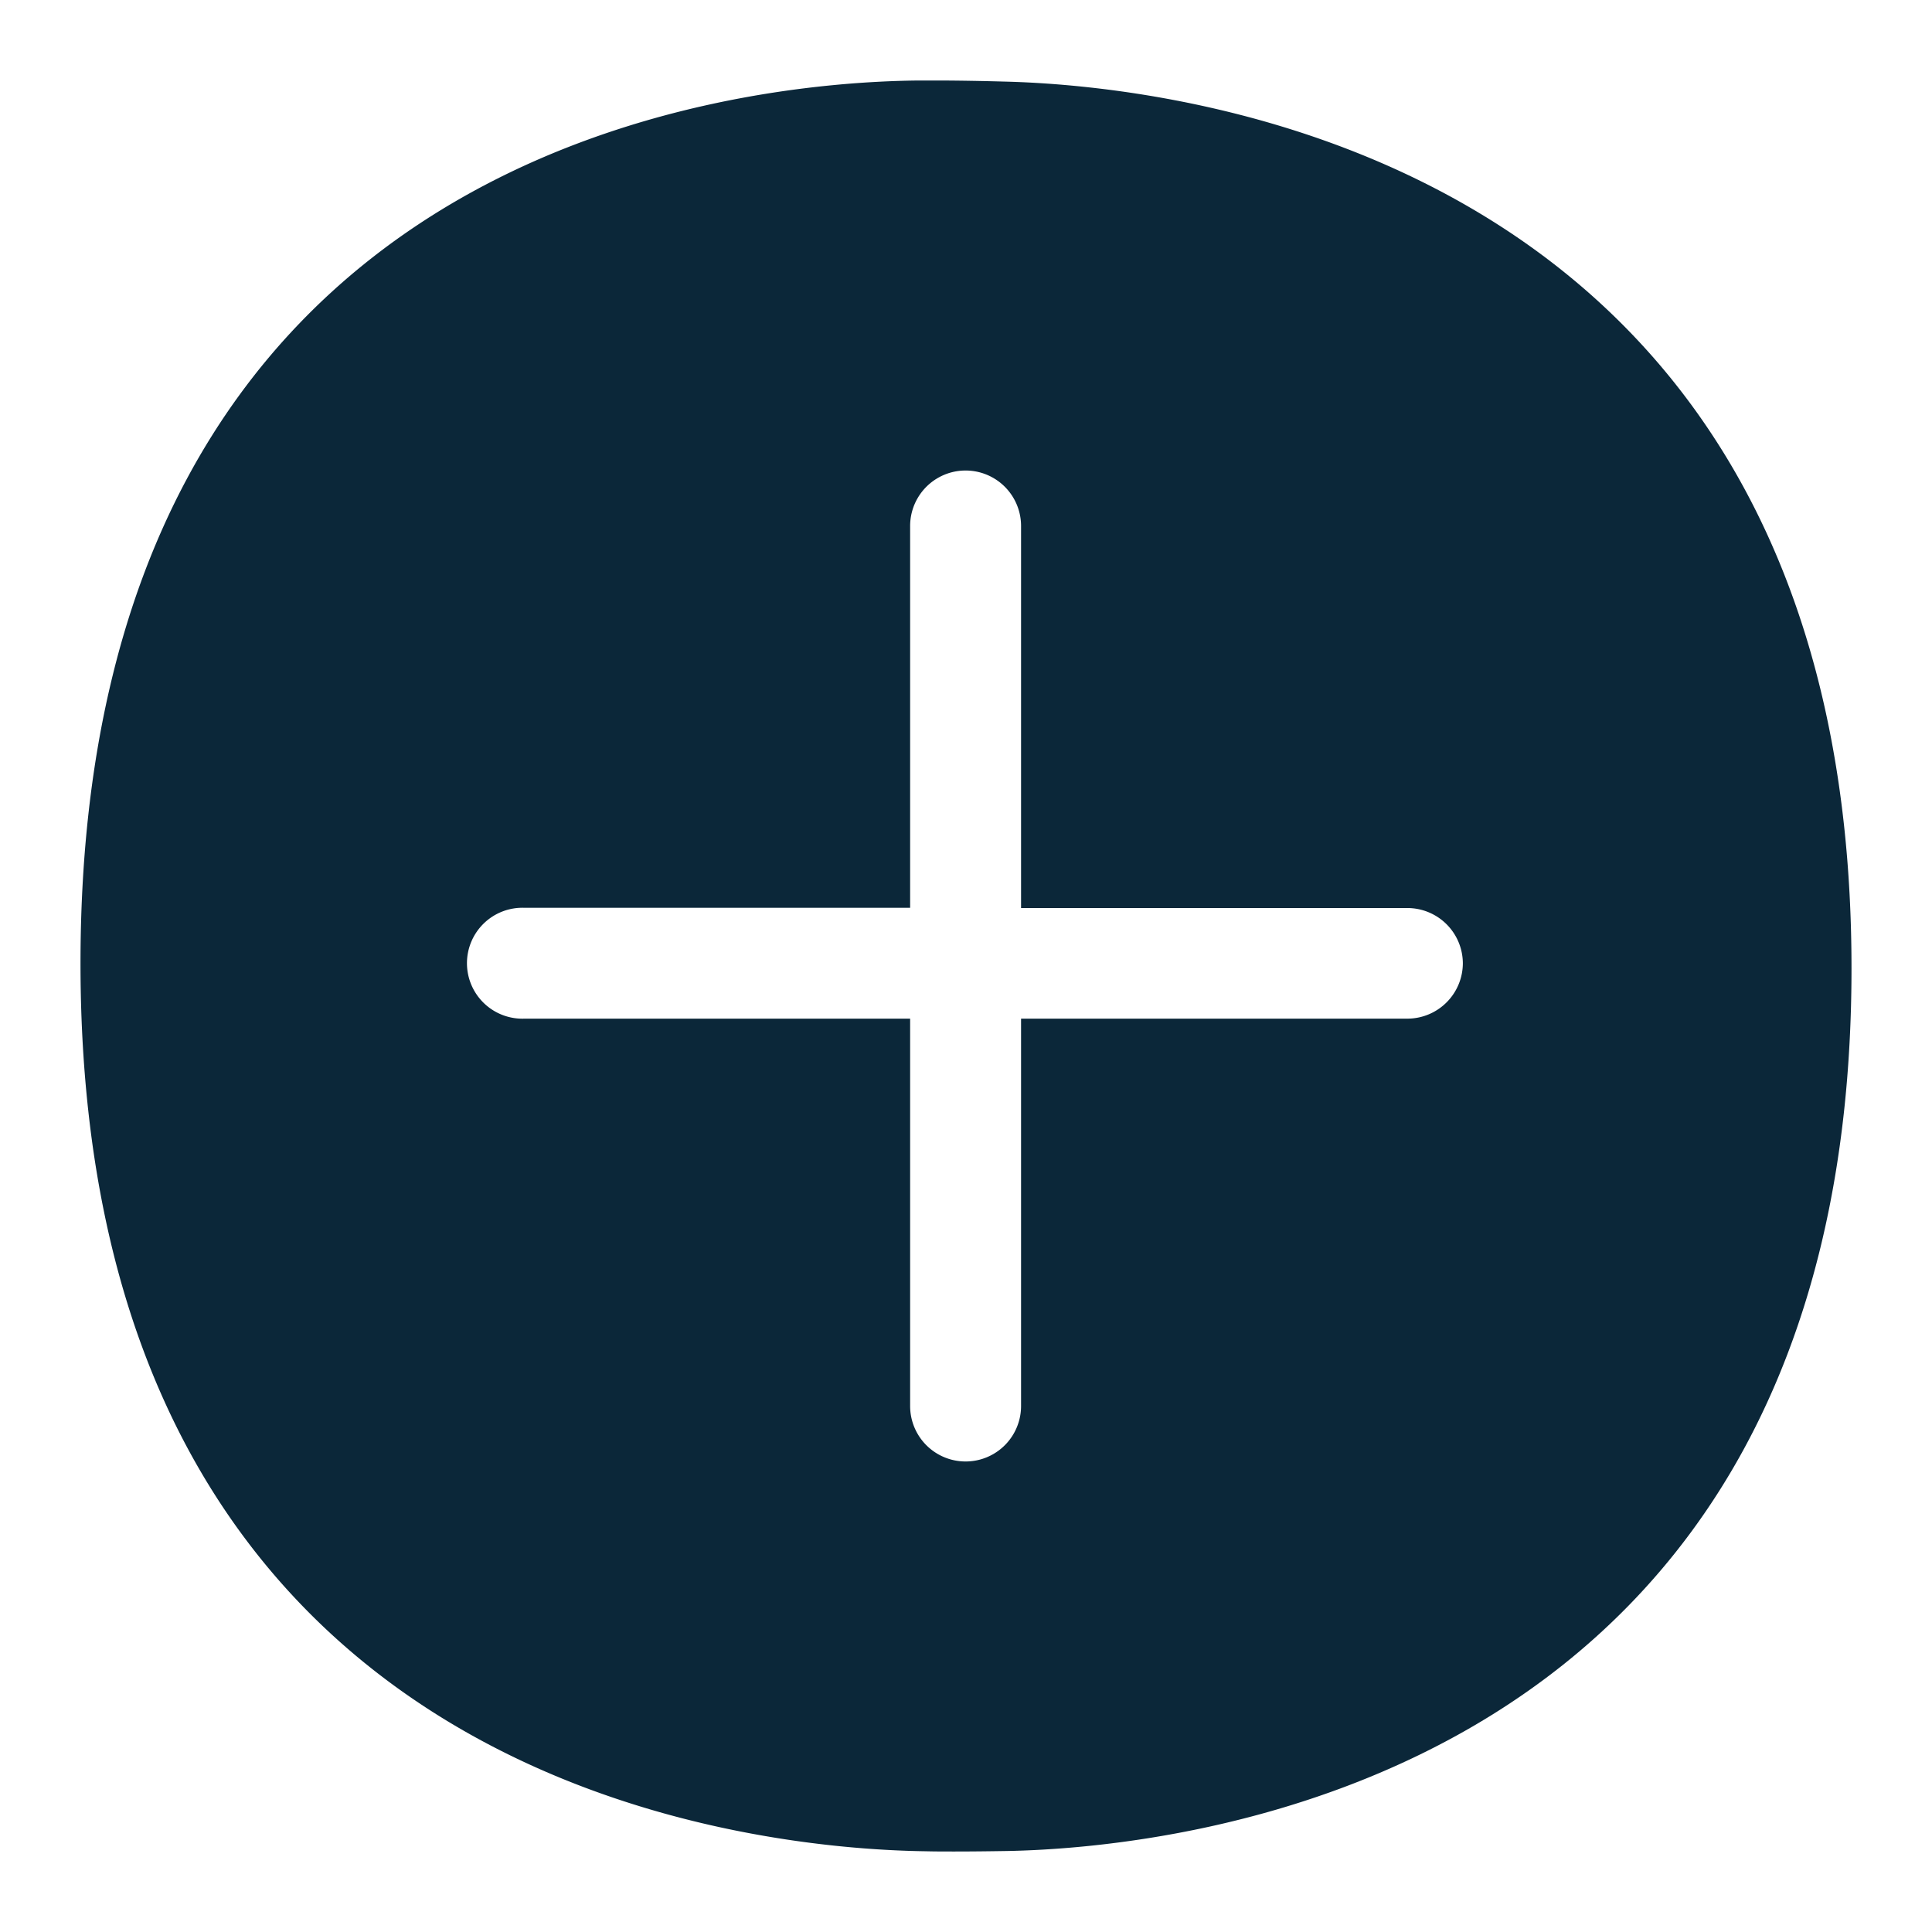 <svg xmlns="http://www.w3.org/2000/svg" width="24" height="24" fill="none"><path fill="#0B2739" d="M11.617 1c.287 0 .588.006.845.013 2.154.05 10.541.901 10.538 11.018 0 10.136-8.397 10.925-10.498 10.963-.194.003-.419.006-.648.006-.118 0-.24 0-.356-.003C9.288 22.966 1 22.167 1 11.966 1 1.776 9.209 1.019 11.42 1h.197Zm1.067 11.654h4.8a.69.69 0 0 0 .688-.685.689.689 0 0 0-.688-.689h-4.8V6.534a.689.689 0 0 0-1.378 0v4.743h-4.79a.689.689 0 1 0 0 1.377h4.79v4.812a.689.689 0 0 0 1.378 0v-4.812Z"/></svg>